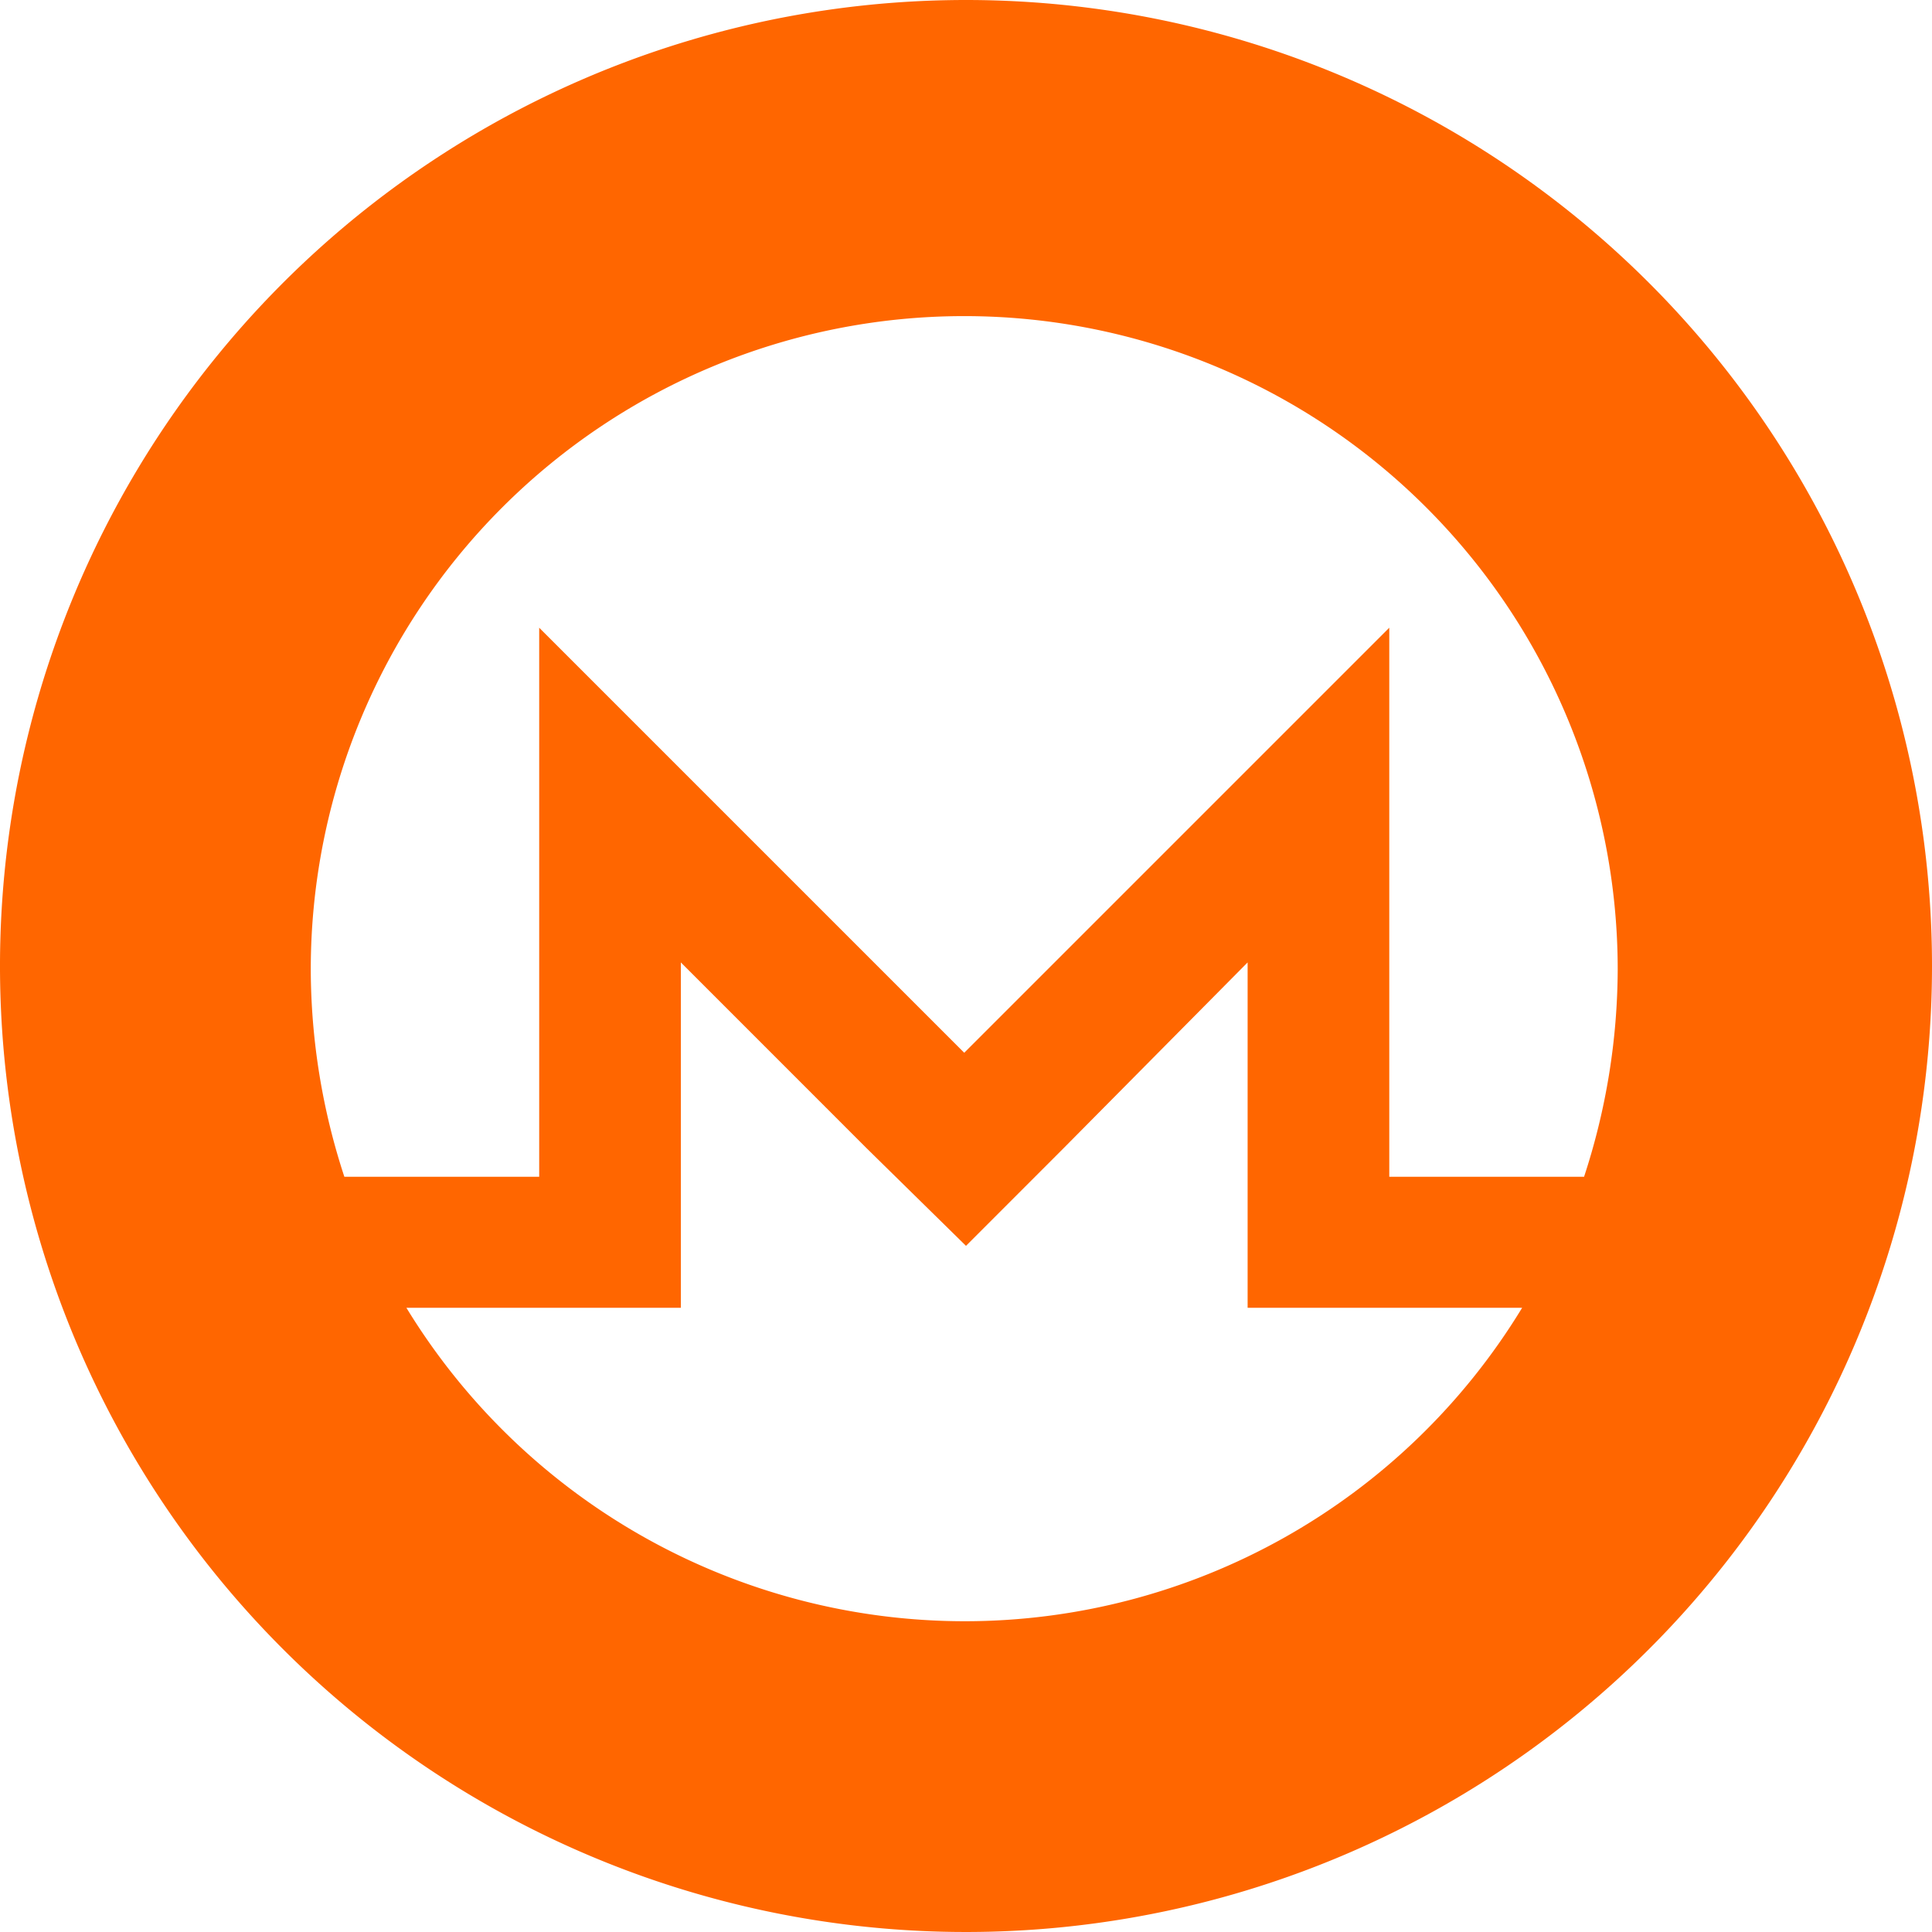 <svg xmlns="http://www.w3.org/2000/svg" width="34" height="34" viewBox="0 0 34 34">
  <defs>
    <style>
      .cls-1 {
        fill: #f60;
        fill-rule: evenodd;
      }
    </style>
  </defs>
  <path id="curr-monero" class="cls-1" d="M613,247a17,17,0,1,0,17,17A17,17,0,0,0,613,247Zm-0.031,28.531a11.517,11.517,0,0,1-9.817-5.516h4.83v-6.078l3.272,3.273h0L613,268.925l1.714-1.715,3.242-3.273v6.078h4.831A11.481,11.481,0,0,1,612.969,275.531Zm10.908-7.822h-3.428v-9.662l-7.48,7.48-7.48-7.48v9.662H602.06a11.764,11.764,0,0,1-.591-3.646,11.5,11.5,0,1,1,23,0A11.8,11.8,0,0,1,623.877,267.709Z" transform="translate(-596 -247)"/>
</svg>
